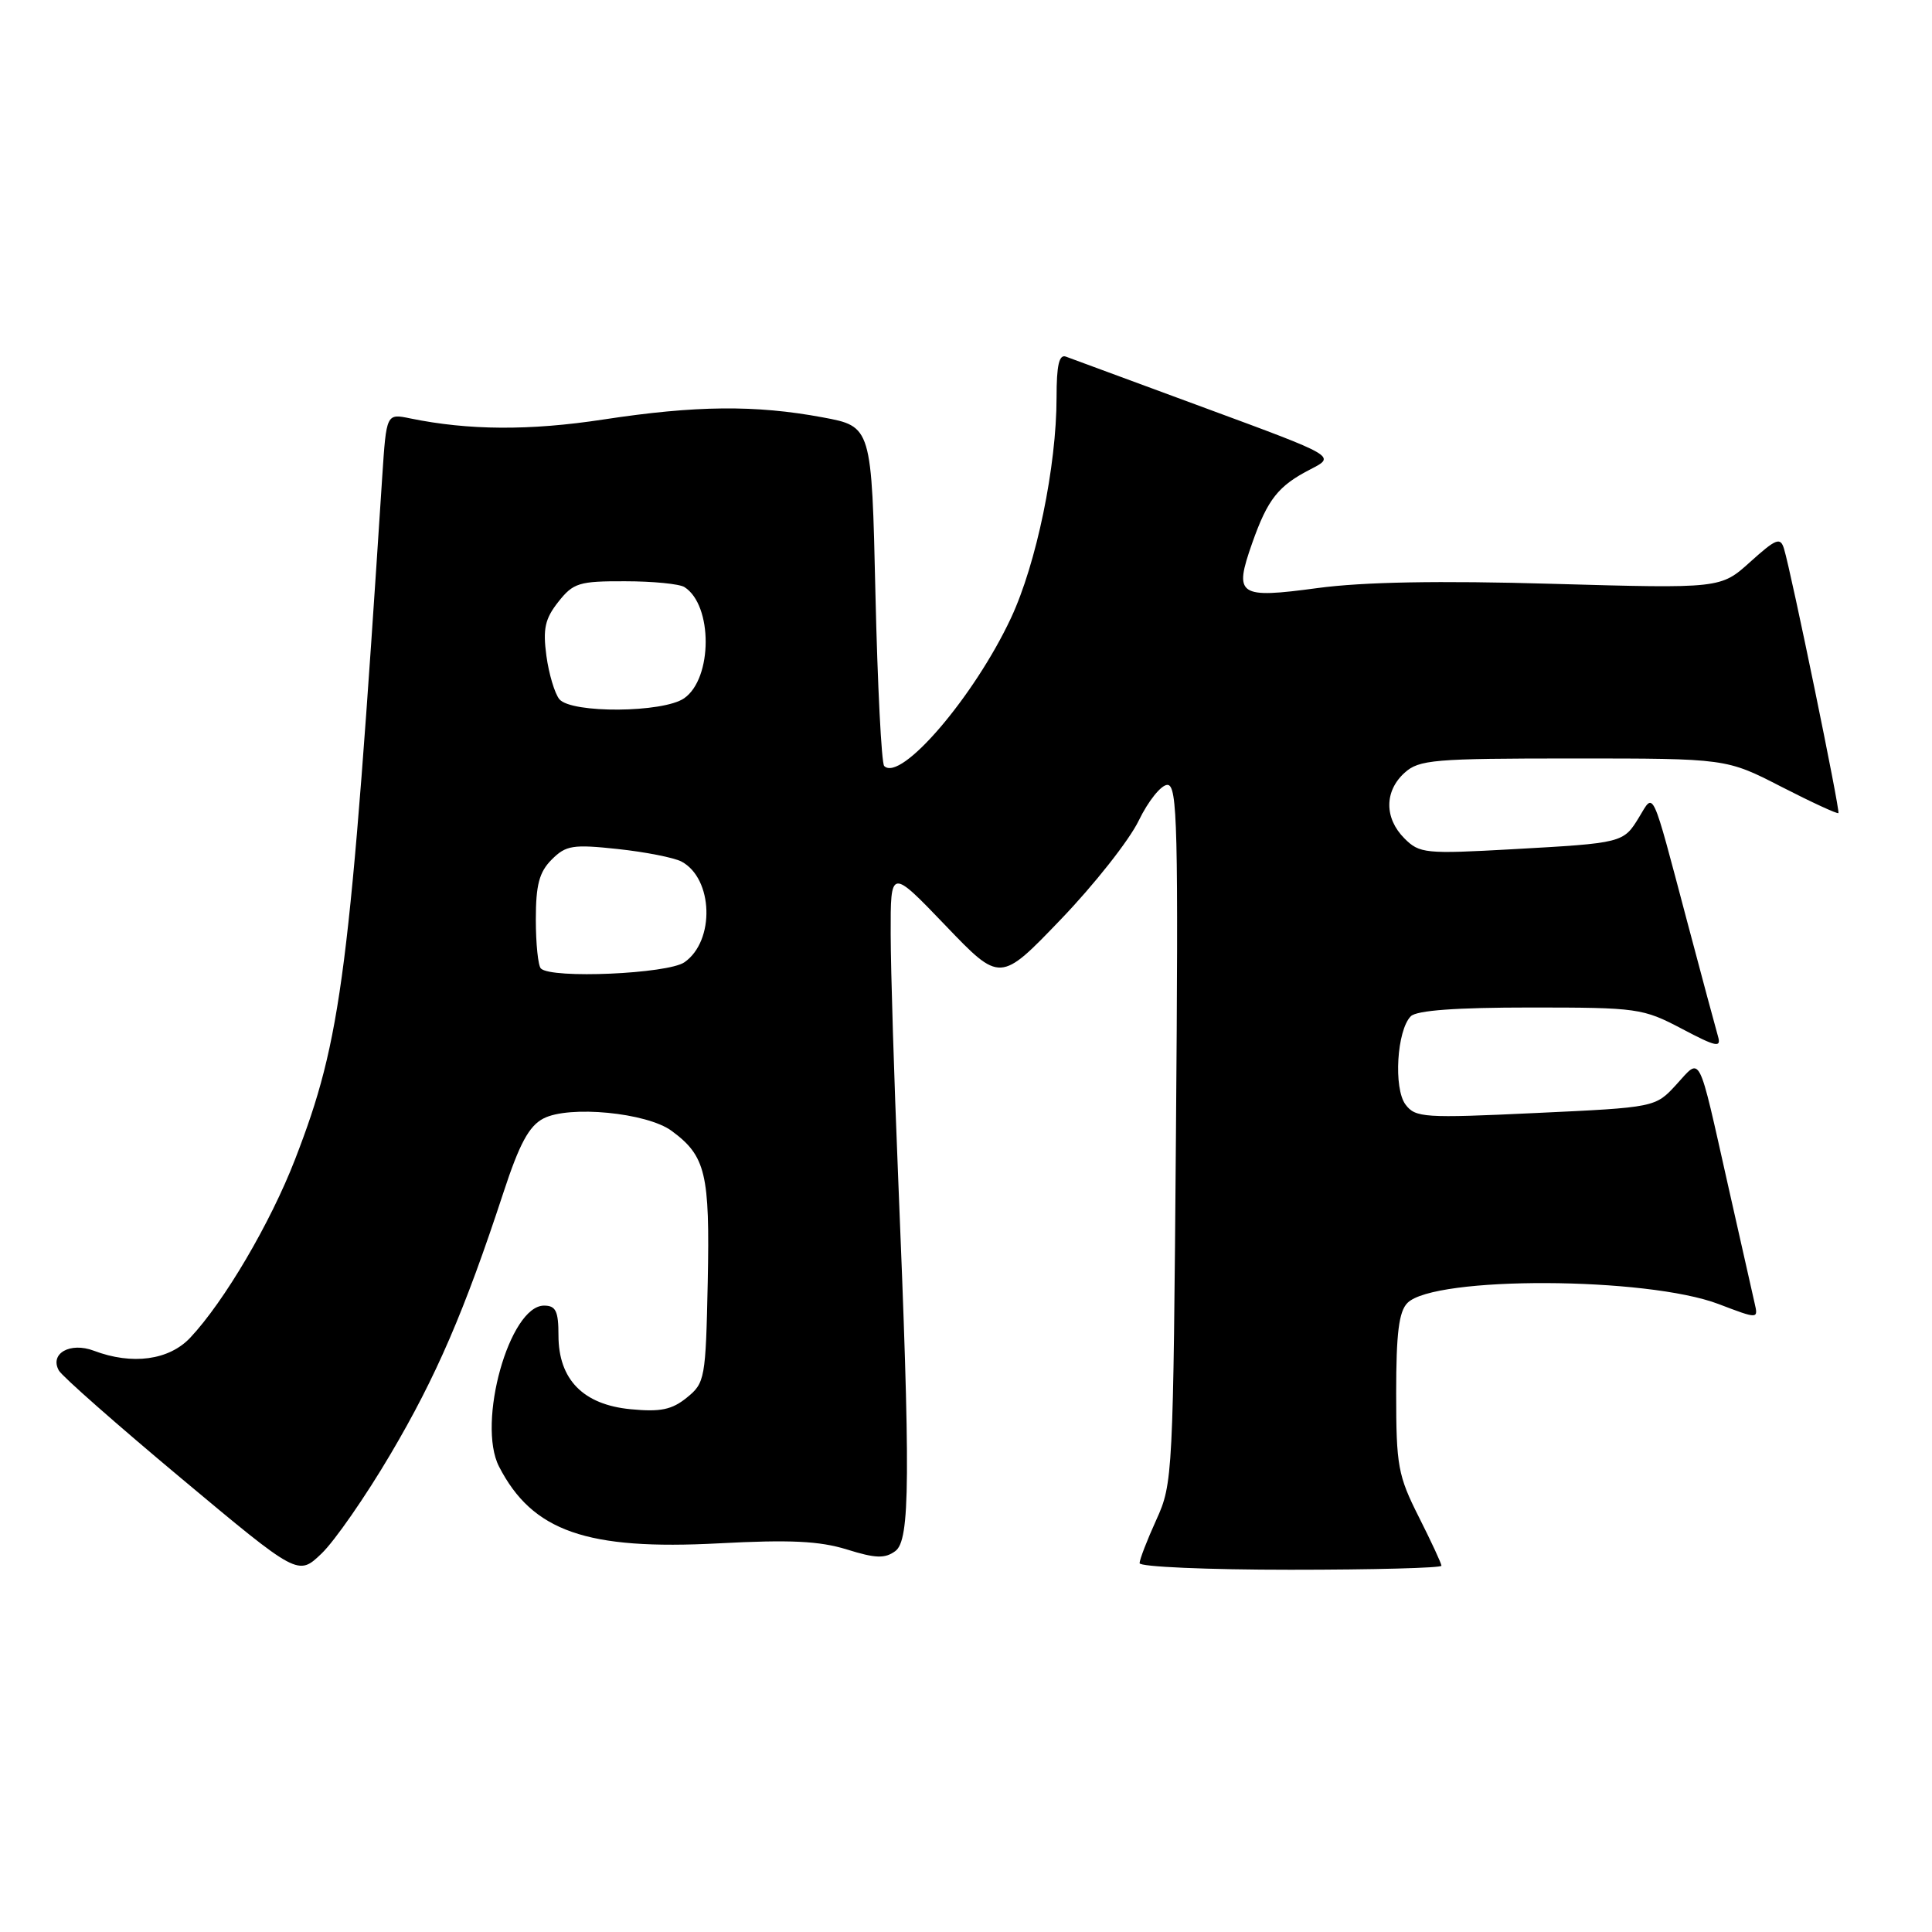 <?xml version="1.0" encoding="UTF-8" standalone="no"?>
<!DOCTYPE svg PUBLIC "-//W3C//DTD SVG 1.1//EN" "http://www.w3.org/Graphics/SVG/1.1/DTD/svg11.dtd" >
<svg xmlns="http://www.w3.org/2000/svg" xmlns:xlink="http://www.w3.org/1999/xlink" version="1.1" viewBox="0 0 256 256">
 <g >
 <path fill="currentColor"
d=" M 51.74 192.69 C 57.79 182.45 61.55 173.73 66.71 158.01 C 68.83 151.54 70.10 149.20 72.00 148.21 C 75.40 146.43 85.72 147.43 89.00 149.85 C 93.52 153.18 94.07 155.50 93.78 169.84 C 93.51 182.69 93.41 183.25 91.01 185.19 C 89.03 186.80 87.51 187.11 83.57 186.73 C 77.27 186.13 74.00 182.79 74.00 176.94 C 74.00 173.73 73.65 173.00 72.09 173.00 C 67.51 173.00 63.16 188.54 66.12 194.32 C 70.54 202.92 77.74 205.43 95.27 204.50 C 104.68 204.00 108.58 204.19 112.21 205.31 C 116.01 206.50 117.25 206.54 118.63 205.53 C 120.60 204.09 120.66 196.00 118.99 155.50 C 118.47 142.85 118.03 128.57 118.02 123.77 C 118.00 115.04 118.00 115.04 125.27 122.62 C 132.53 130.20 132.53 130.20 140.56 121.83 C 144.98 117.23 149.63 111.34 150.89 108.73 C 152.15 106.13 153.86 104.00 154.69 104.00 C 156.02 104.00 156.15 109.51 155.82 150.25 C 155.46 195.52 155.40 196.60 153.22 201.38 C 152.00 204.06 151.00 206.65 151.00 207.13 C 151.00 207.61 160.00 208.00 171.00 208.00 C 182.00 208.00 191.00 207.76 191.00 207.47 C 191.00 207.18 189.65 204.27 188.00 201.00 C 185.24 195.53 185.00 194.23 185.00 184.60 C 185.00 176.64 185.36 173.78 186.50 172.64 C 190.08 169.06 218.23 169.17 227.74 172.80 C 232.99 174.80 232.99 174.80 232.49 172.65 C 232.22 171.47 230.63 164.43 228.96 157.00 C 224.94 139.12 225.44 140.08 222.14 143.69 C 219.35 146.74 219.35 146.74 203.49 147.48 C 188.70 148.18 187.55 148.10 186.24 146.36 C 184.63 144.22 185.09 136.51 186.94 134.66 C 187.71 133.88 192.96 133.50 202.80 133.50 C 216.98 133.50 217.69 133.60 222.84 136.31 C 227.42 138.73 228.10 138.87 227.64 137.31 C 227.35 136.31 225.50 129.43 223.53 122.00 C 218.78 104.09 219.19 104.98 217.20 108.26 C 215.11 111.70 215.06 111.71 200.35 112.53 C 188.87 113.17 188.09 113.09 186.10 111.10 C 183.42 108.42 183.42 104.84 186.11 102.40 C 188.03 100.66 189.95 100.50 208.48 100.50 C 228.74 100.50 228.74 100.50 236.04 104.25 C 240.06 106.31 243.46 107.88 243.60 107.74 C 243.86 107.47 237.35 75.85 236.39 72.71 C 235.91 71.14 235.34 71.37 231.92 74.45 C 228.00 77.99 228.00 77.99 205.75 77.36 C 190.65 76.92 180.64 77.11 174.59 77.92 C 164.05 79.34 163.47 78.94 165.92 71.97 C 167.98 66.13 169.37 64.37 173.69 62.16 C 177.01 60.45 177.01 60.45 159.76 54.09 C 150.27 50.59 141.94 47.52 141.25 47.26 C 140.34 46.91 140.00 48.37 140.00 52.64 C 140.00 61.78 137.33 74.69 133.96 81.89 C 129.09 92.30 119.35 103.68 117.16 101.50 C 116.80 101.14 116.28 90.86 116.00 78.68 C 115.50 56.51 115.50 56.51 109.00 55.30 C 100.07 53.64 92.19 53.72 79.93 55.59 C 70.17 57.08 62.09 57.03 54.35 55.44 C 51.20 54.79 51.20 54.79 50.65 63.14 C 46.36 129.21 45.29 137.63 39.09 153.64 C 35.83 162.06 29.72 172.45 25.21 177.25 C 22.40 180.24 17.51 180.90 12.44 178.98 C 9.30 177.79 6.54 179.35 7.80 181.60 C 8.22 182.36 15.53 188.80 24.03 195.90 C 39.50 208.83 39.50 208.83 42.61 205.85 C 44.33 204.21 48.44 198.29 51.74 192.69 Z  M 71.67 128.33 C 71.30 127.97 71.00 125.04 71.00 121.83 C 71.00 117.24 71.45 115.55 73.11 113.89 C 74.99 112.01 75.90 111.86 81.86 112.50 C 85.51 112.89 89.31 113.64 90.30 114.16 C 94.51 116.41 94.76 124.66 90.70 127.50 C 88.50 129.04 73.05 129.72 71.67 128.33 Z  M 74.12 92.65 C 73.51 91.91 72.73 89.32 72.40 86.90 C 71.92 83.32 72.21 81.99 73.98 79.75 C 75.96 77.24 76.72 77.00 82.82 77.02 C 86.50 77.02 90.03 77.37 90.69 77.79 C 94.46 80.18 94.44 89.88 90.66 92.52 C 87.89 94.46 75.71 94.55 74.12 92.65 Z "/>
</g>
</svg>